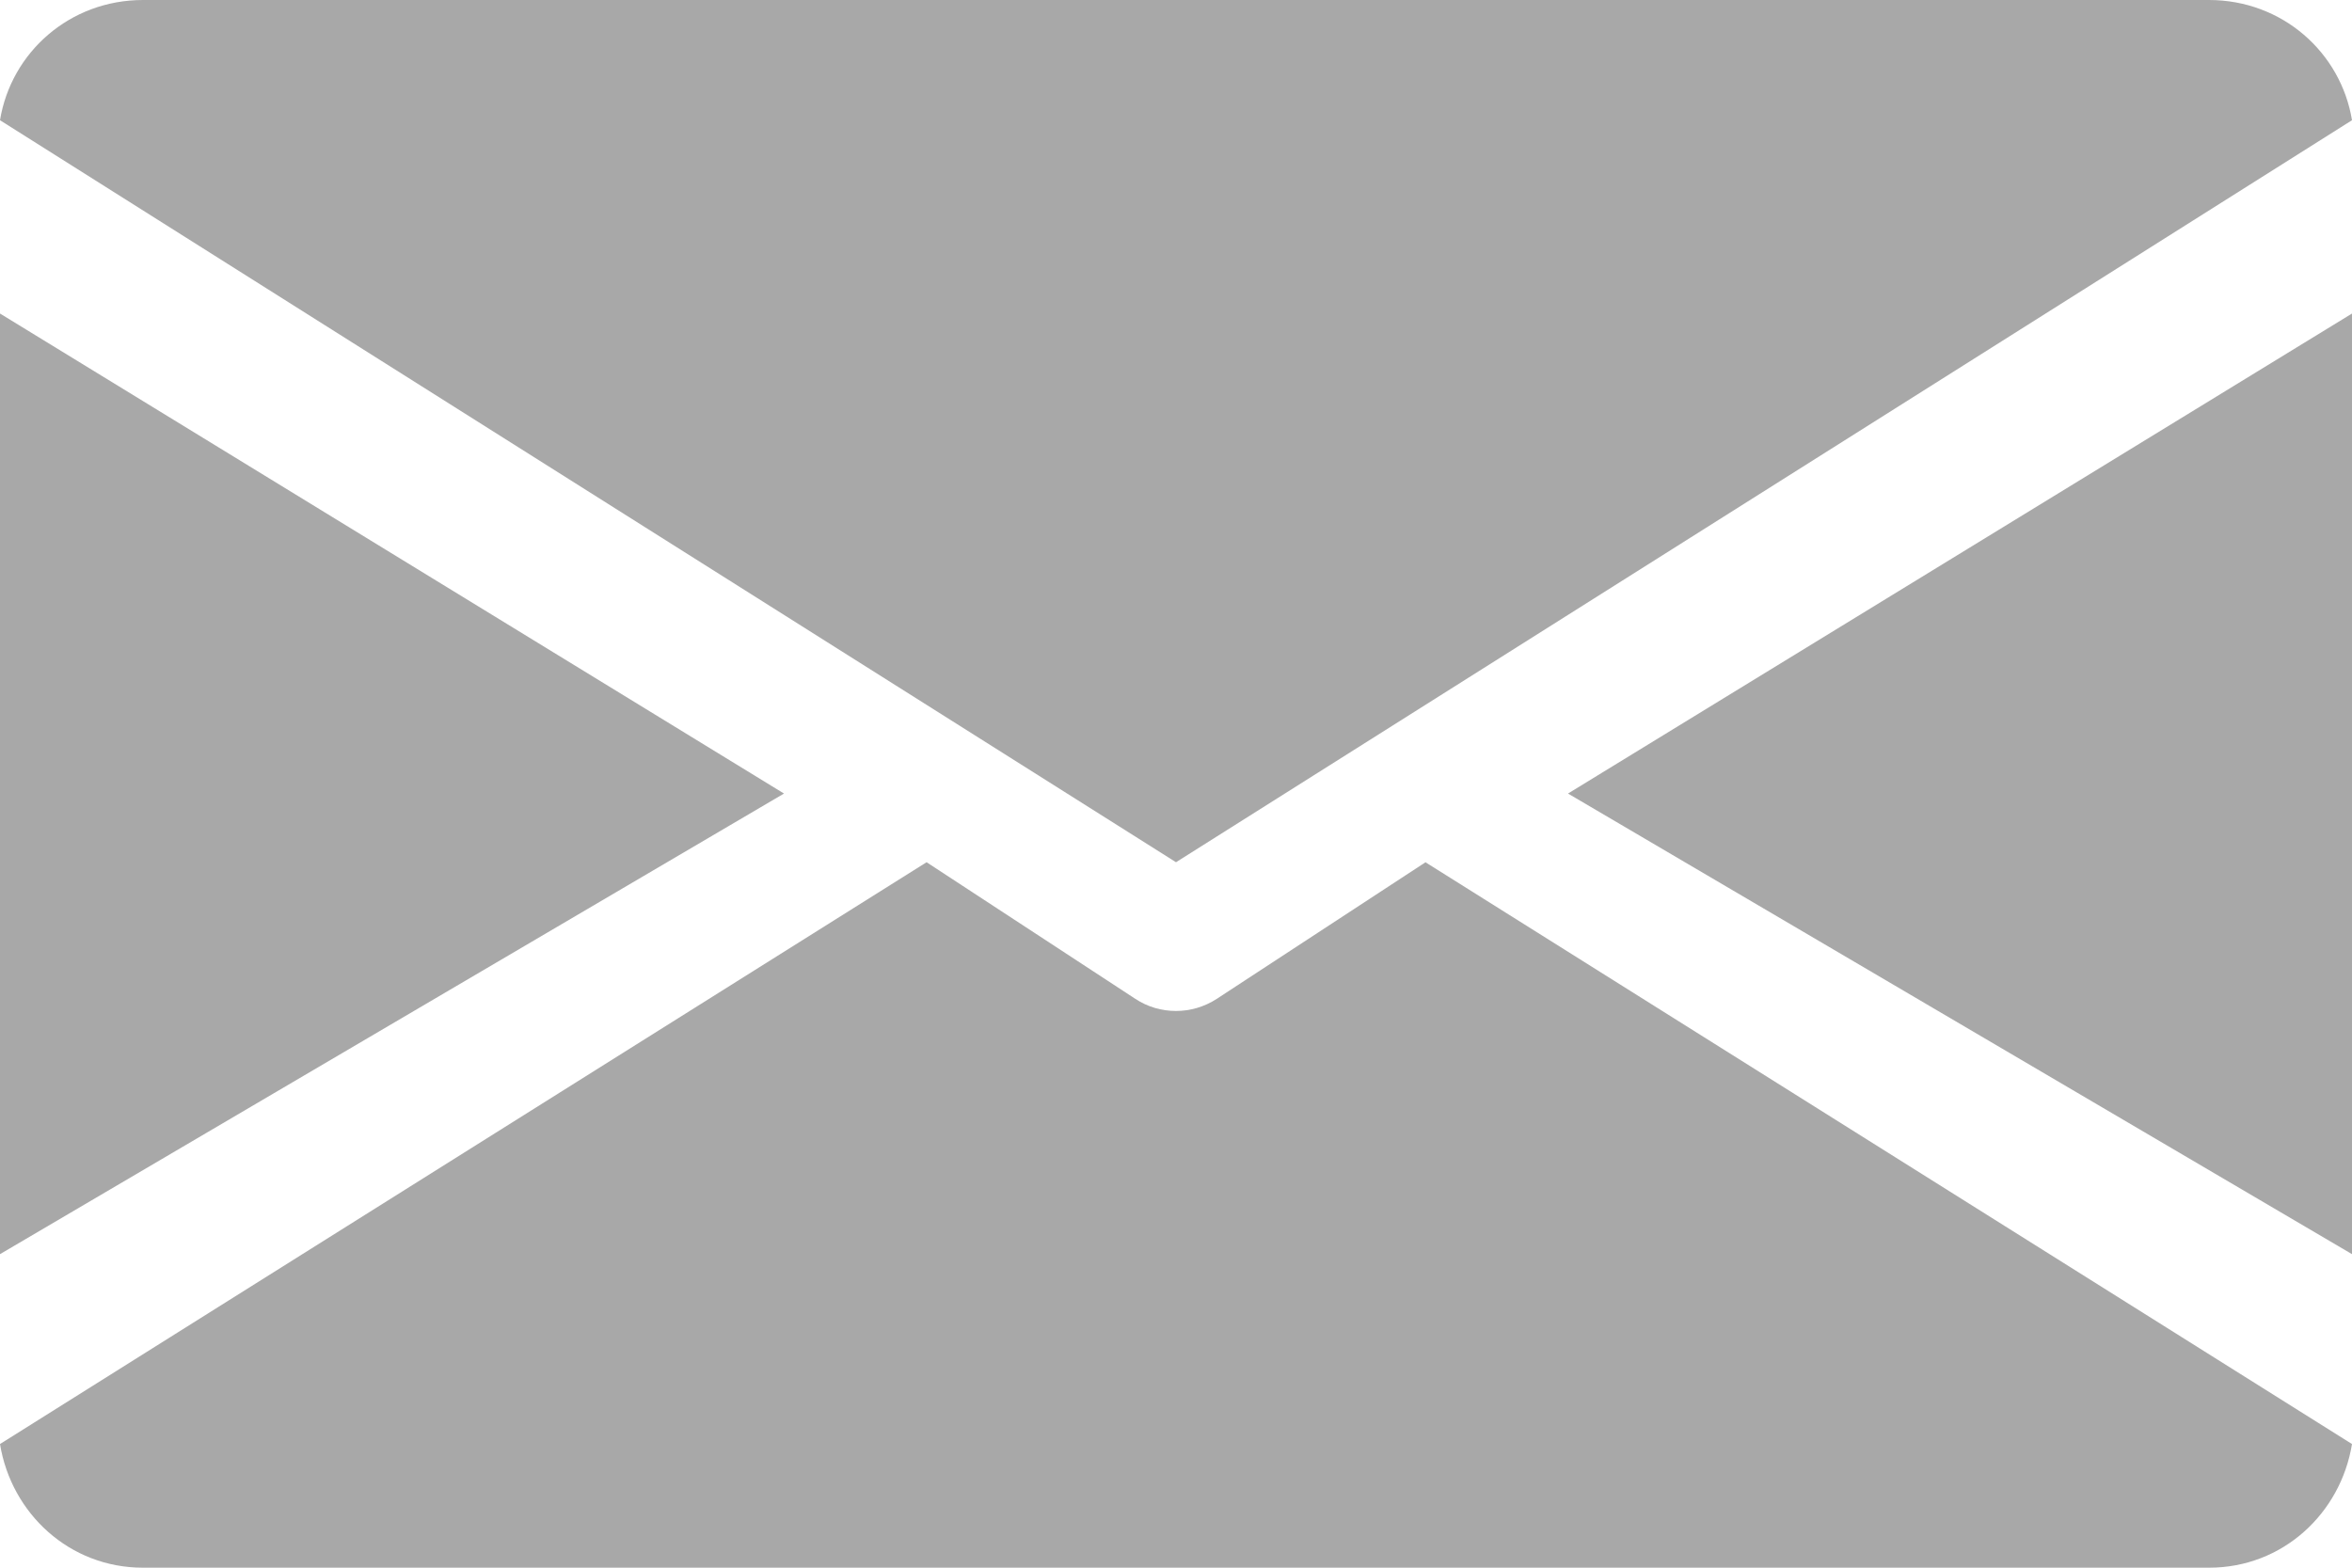 <svg xmlns="http://www.w3.org/2000/svg" width="24" height="16" viewBox="0 0 24 16">
    <g fill="none" fill-rule="evenodd">
        <g fill="#A8A8A8" fill-rule="nonzero">
            <g>
                <g>
                    <path d="M16 8.099L24 12.8 24 3.2zM0 3.2L0 12.8 8 8.099zM22.54 0H1.46C.71 0 .113.536 0 1.227L12 8.8l12-7.573C23.887.537 23.29 0 22.54 0zM14.545 8.801l-2.13 1.394c-.127.082-.27.123-.415.123-.145 0-.288-.04-.414-.123L9.455 8.8 0 14.738C.116 15.448.71 16 1.458 16h21.084c.749 0 1.342-.552 1.458-1.262L14.545 8.8z" transform="translate(-373 -2334) translate(360 2321) translate(13 13)"/>
                </g>
            </g>
        </g>
    </g>
</svg>
